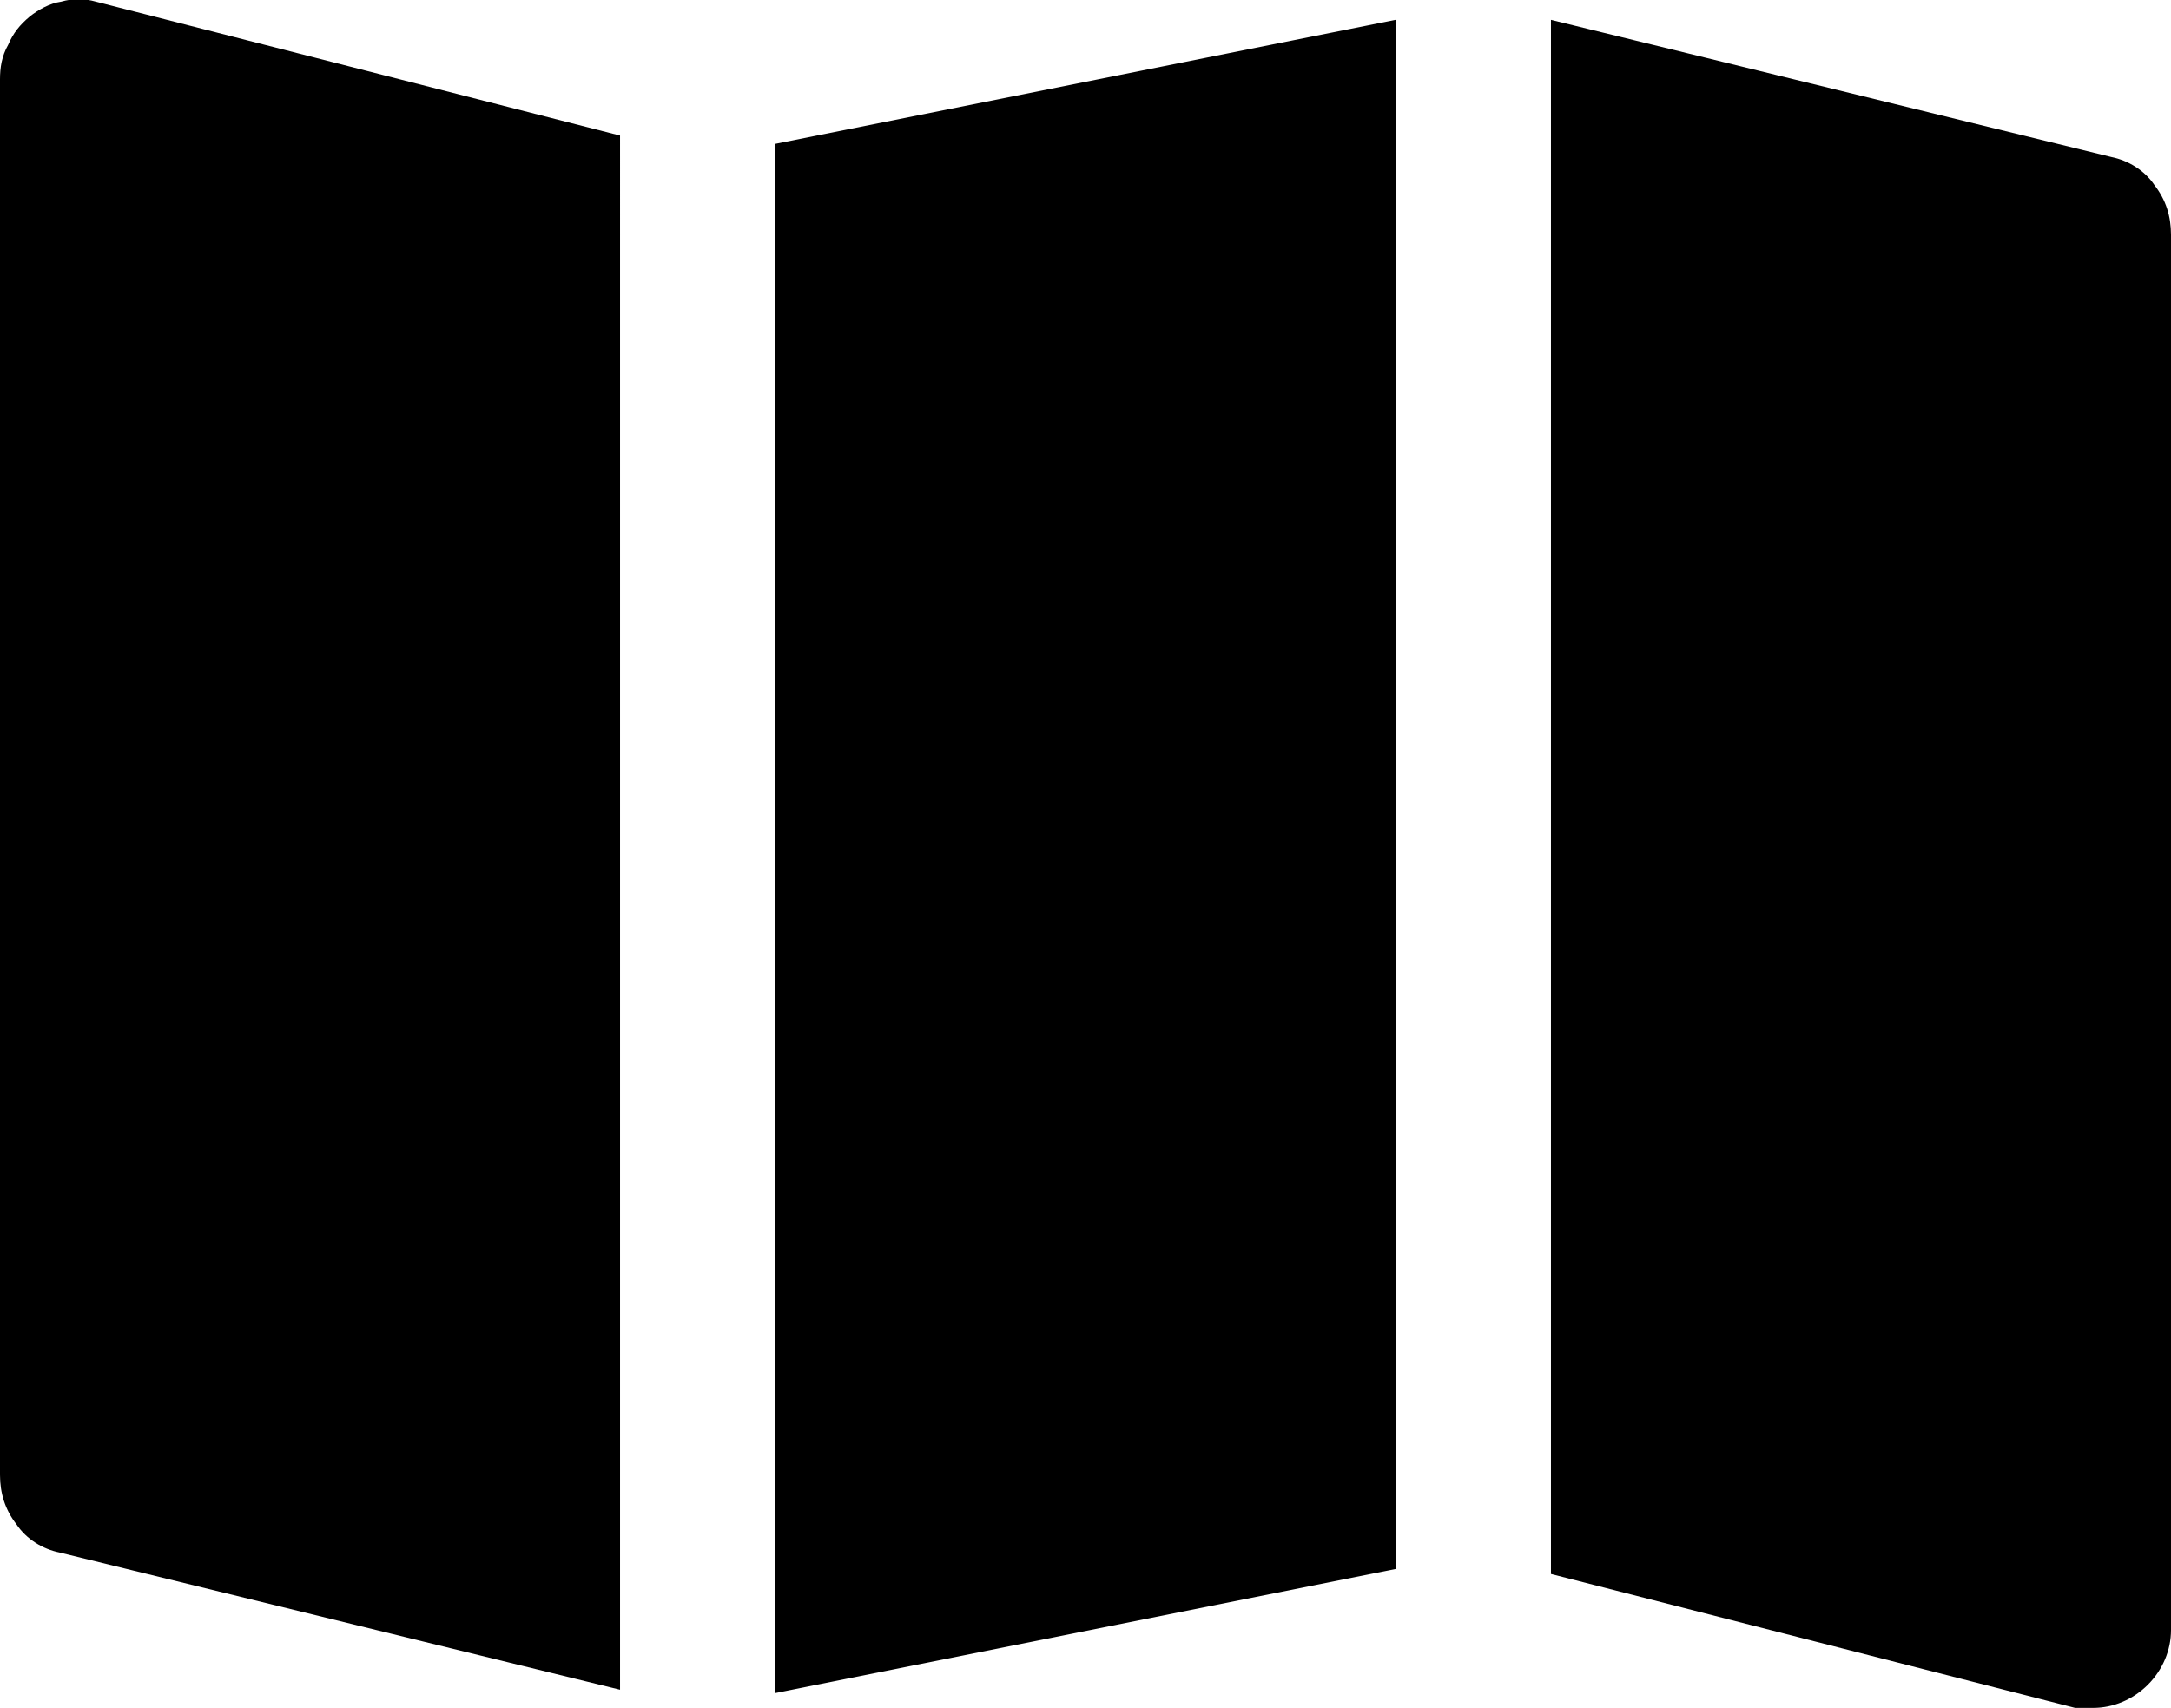 <?xml version="1.0" encoding="UTF-8"?><svg id="b" xmlns="http://www.w3.org/2000/svg" viewBox="0 0 13.13 10.33"><defs><style>.d{fill:#000;stroke-width:0px;}</style></defs><g id="c"><path class="d" d="M8.44,9.49l-3.75.75V.87L8.44.12v9.38ZM3.75.82L.58.01c-.07-.02-.14-.02-.21,0-.07.01-.14.05-.19.09-.06.05-.1.1-.13.17C.01.34,0,.41,0,.48v8.44c0,.11.03.21.1.3.06.09.16.15.26.17l3.39.83V.82ZM12.77.95L9.38.12v9.4l3.17.81s.08,0,.11,0c.12,0,.24-.05.33-.14.09-.09.14-.21.14-.33V1.42c0-.11-.03-.21-.1-.3-.06-.09-.16-.15-.26-.17Z"/></g></svg>